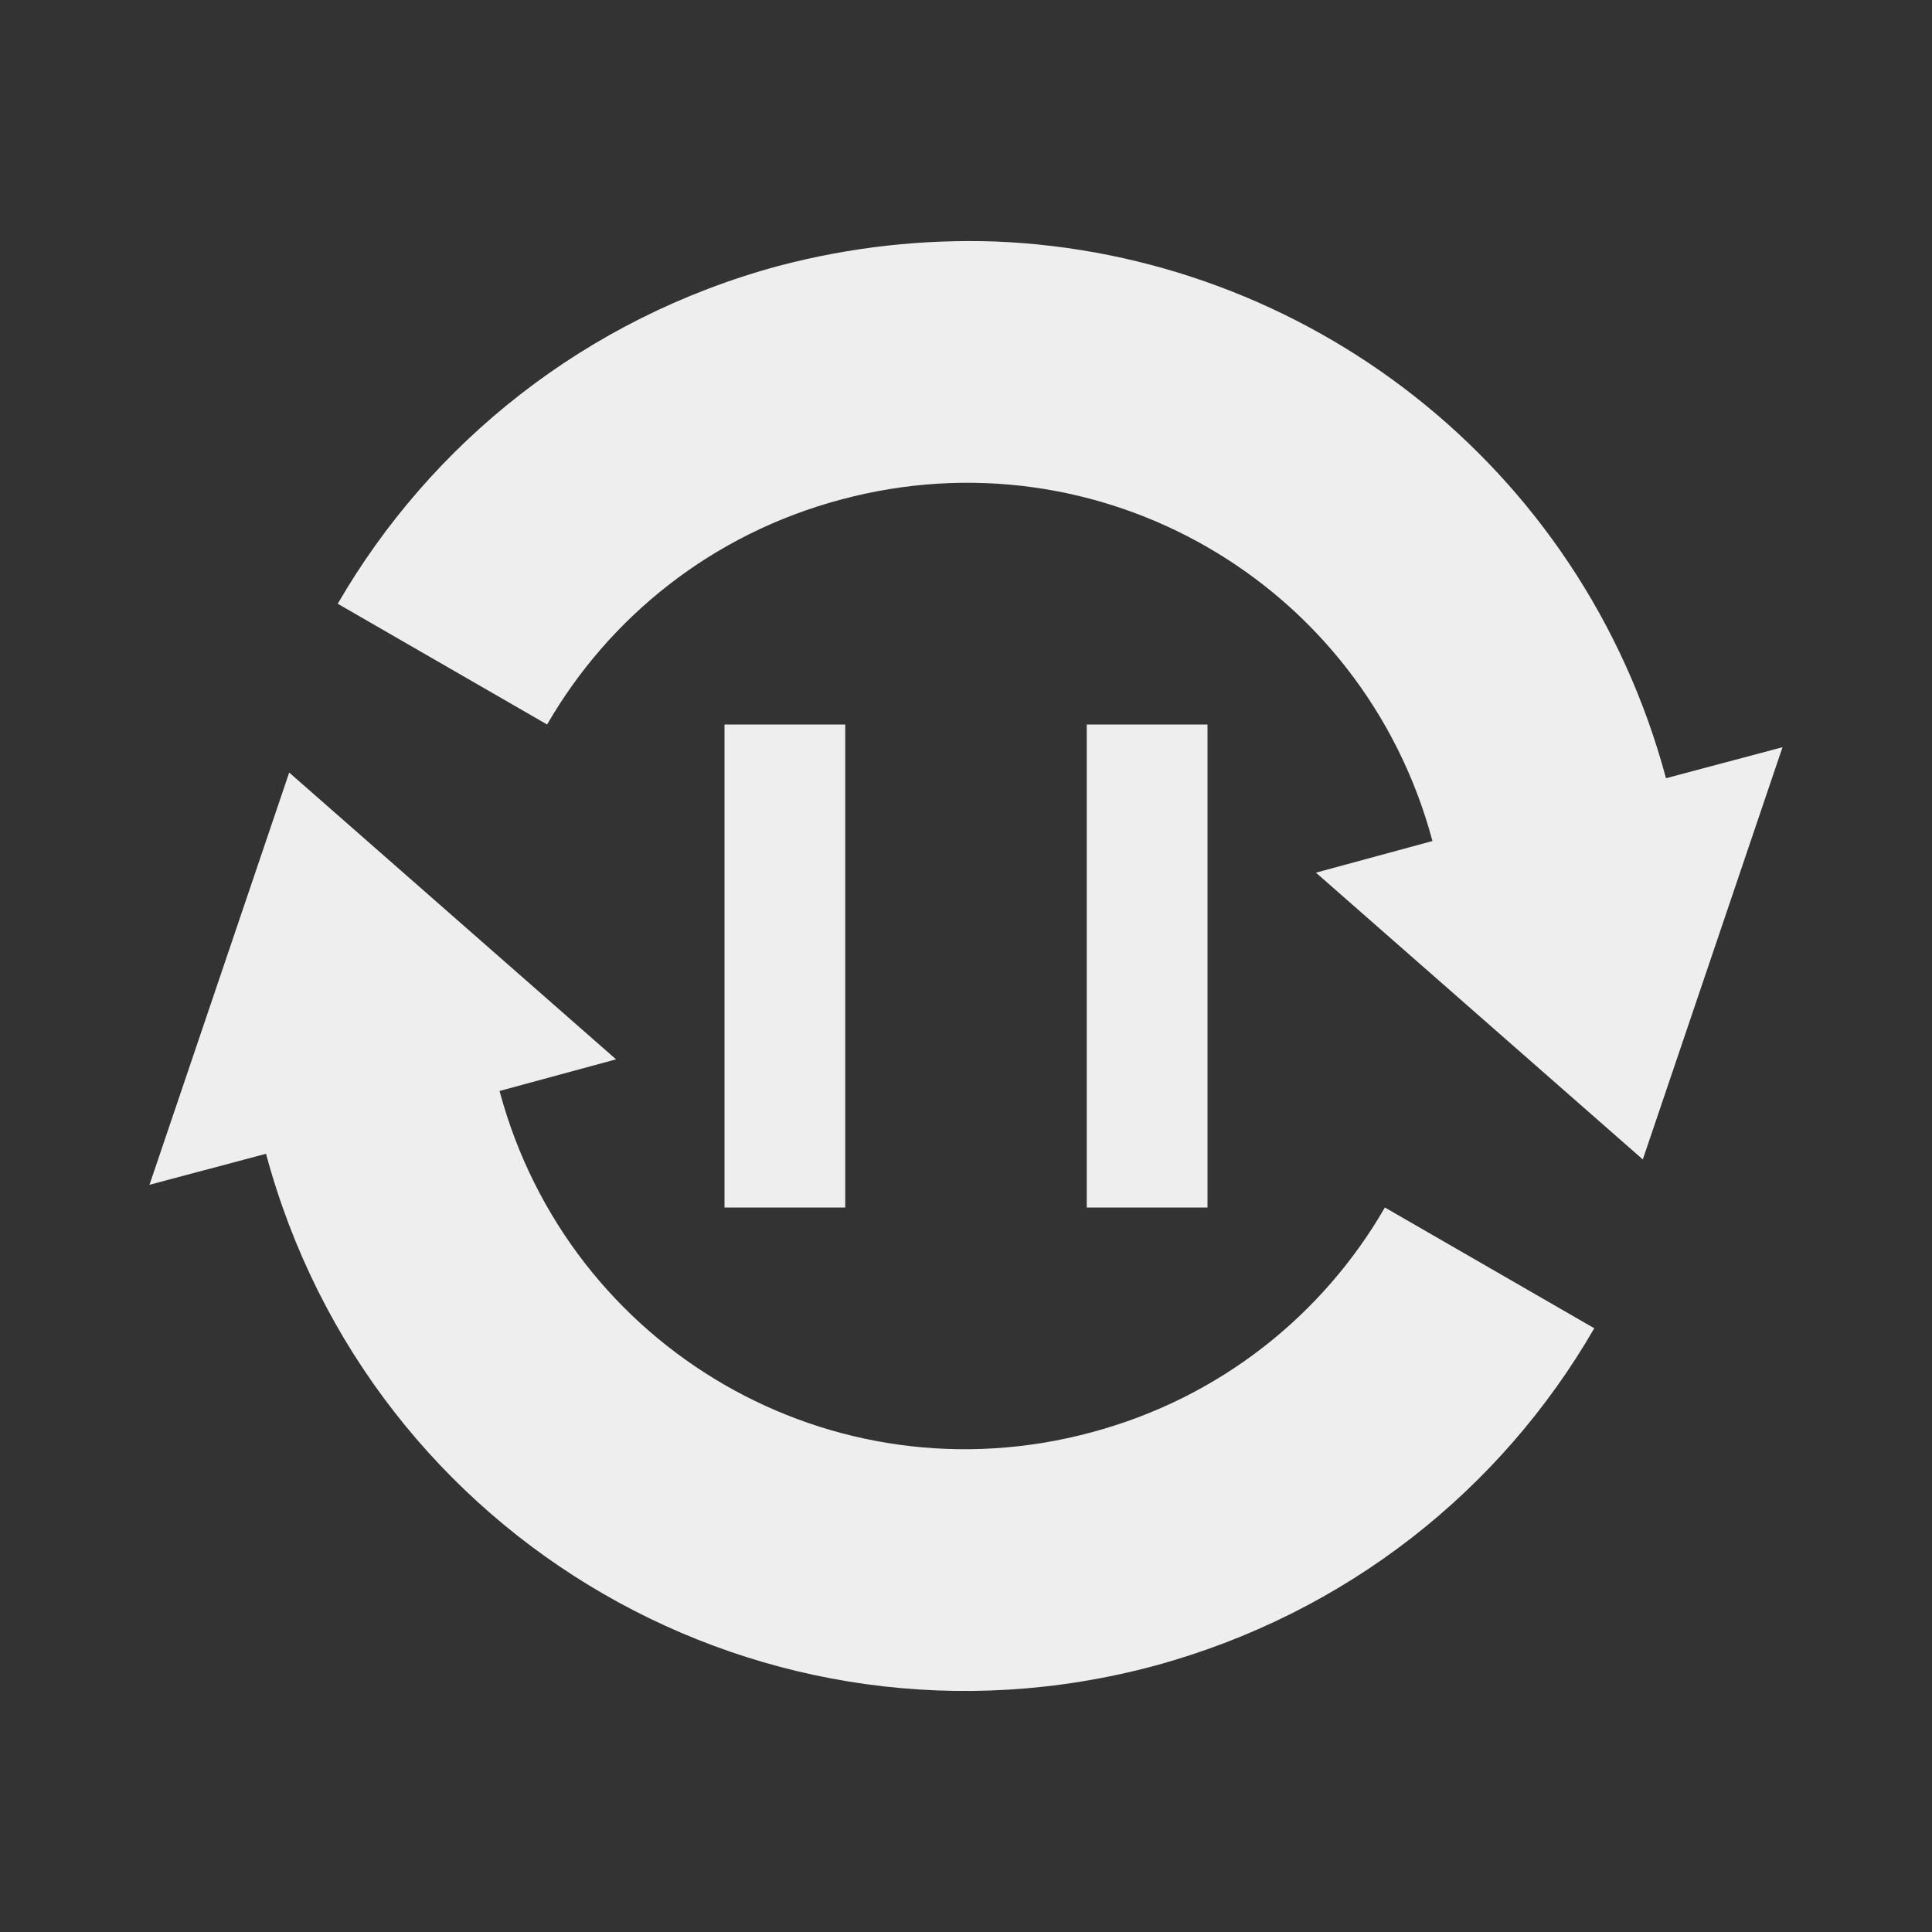 
<svg xmlns="http://www.w3.org/2000/svg" xmlns:xlink="http://www.w3.org/1999/xlink" width="16px" height="16px" viewBox="0 0 16 16" version="1.1">
<rect x="0" y="0" width="16" height="16" fill="#333333" stroke="none"/>
<g id="surface1">
<defs>
  <style id="current-color-scheme" type="text/css">
   .ColorScheme-Text { color:#eeeeee; } .ColorScheme-Highlight { color:#424242; }
  </style>
 </defs>
<path style="fill:currentColor" class="ColorScheme-Text" d="M 8.242 2 C 7.652 1.98 7.051 2.043 6.445 2.203 C 4.844 2.637 3.566 3.672 2.797 5 L 4.531 6 C 5.043 5.113 5.895 4.422 6.965 4.137 C 9.105 3.562 11.289 4.824 11.863 6.965 L 10.898 7.227 L 13.605 9.602 L 14.762 6.188 L 13.797 6.445 C 13.098 3.84 10.801 2.102 8.242 2 Z M 6 6 L 6 10 L 7 10 L 7 6 Z M 9 6 L 9 10 L 10 10 L 10 6 Z M 2.395 6.398 L 1.238 9.812 L 2.203 9.555 C 3.066 12.762 6.344 14.656 9.555 13.797 C 11.156 13.363 12.434 12.332 13.203 11 L 11.469 10 C 10.957 10.887 10.105 11.578 9.035 11.863 C 6.895 12.438 4.711 11.176 4.137 9.035 L 5.102 8.773 Z M 2.395 6.398 "/>
</g>
</svg>
